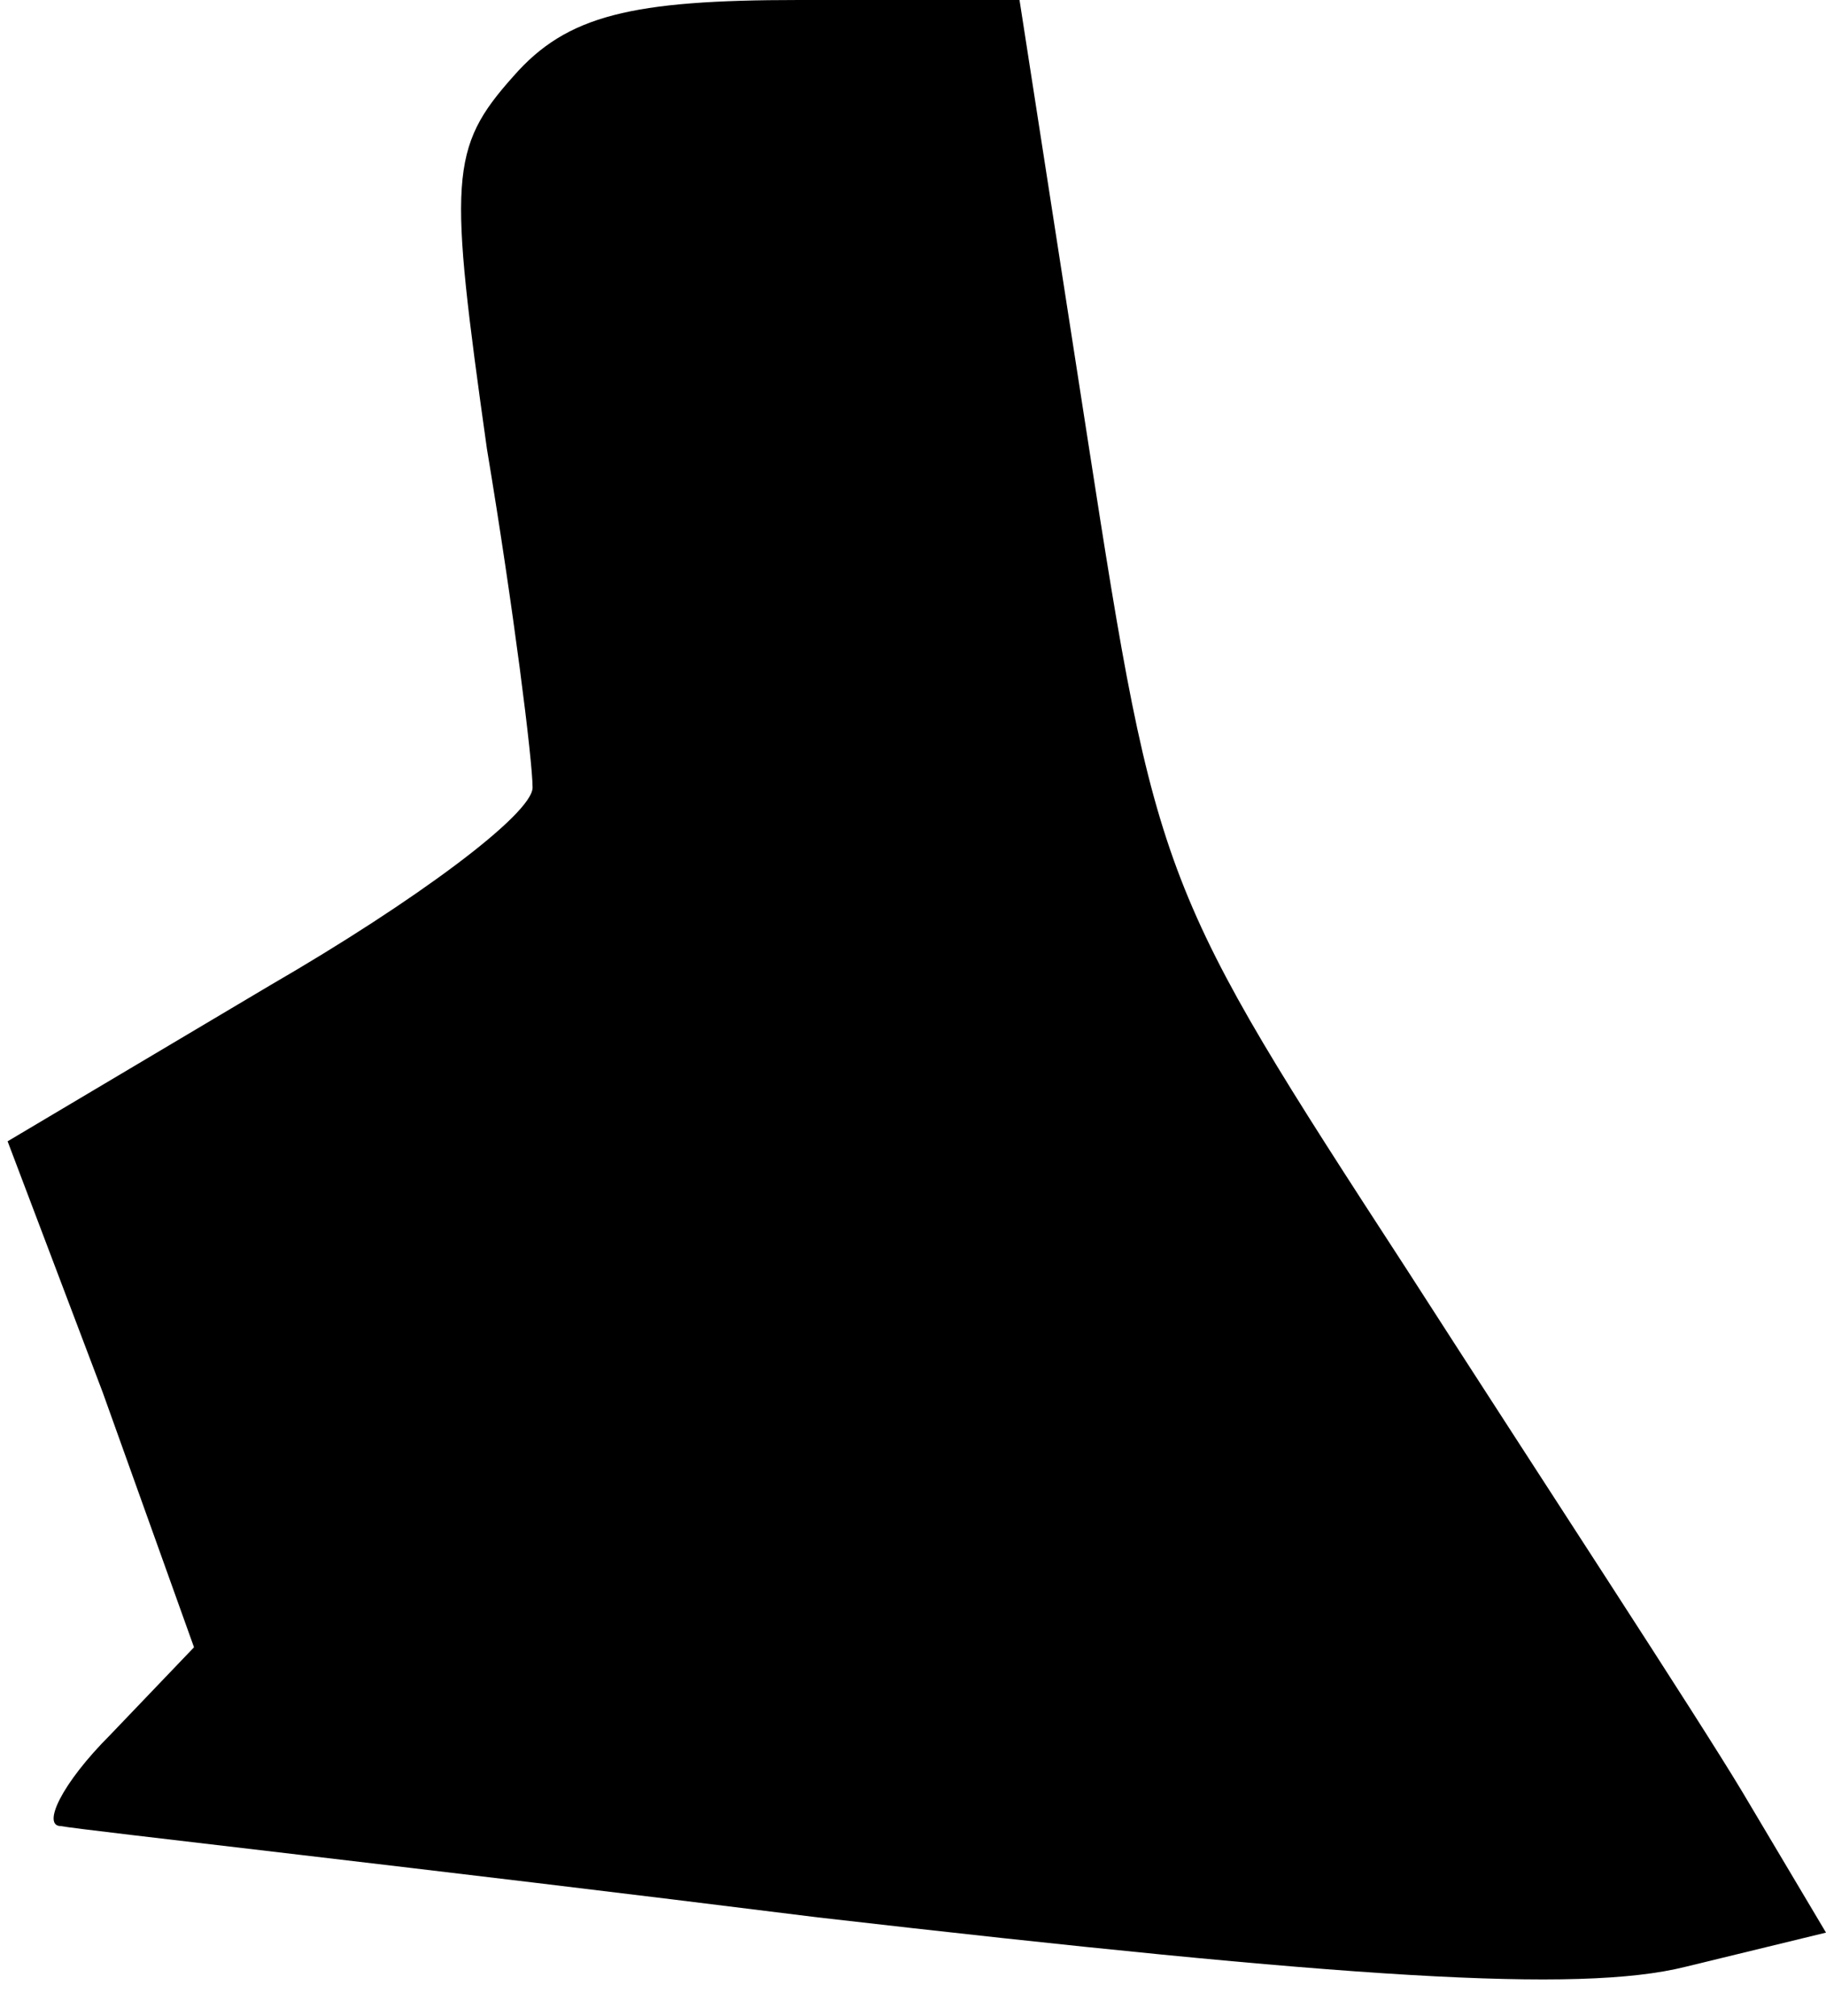 <?xml version="1.0" standalone="no"?>
<!DOCTYPE svg PUBLIC "-//W3C//DTD SVG 20010904//EN"
 "http://www.w3.org/TR/2001/REC-SVG-20010904/DTD/svg10.dtd">
<svg version="1.0" xmlns="http://www.w3.org/2000/svg"
 width="48pt" height="53pt" viewBox="0 0 48 53"
 preserveAspectRatio="xMidYMid meet">
<g transform="translate(0,53) scale(0.1,-0.1)"
fill="#000000" stroke="none">
<path fill="#000000" stroke="none" d="M135 510 c-17 -19 -17 -27 -7 -98 7
-42 12 -82 12 -89 0 -7 -31 -30 -69 -52 l-69 -41 25 -66 24 -67 -22 -23 c-13
-13 -18 -24 -13 -24 5 -1 95 -11 199 -24 139 -16 200 -20 228 -13 l37 9 -22
37 c-12 20 -52 81 -88 137 -65 100 -66 102 -84 218 l-18 116 -58 0 c-44 0 -61
-4 -75 -20z"/>
</g>
</svg>
